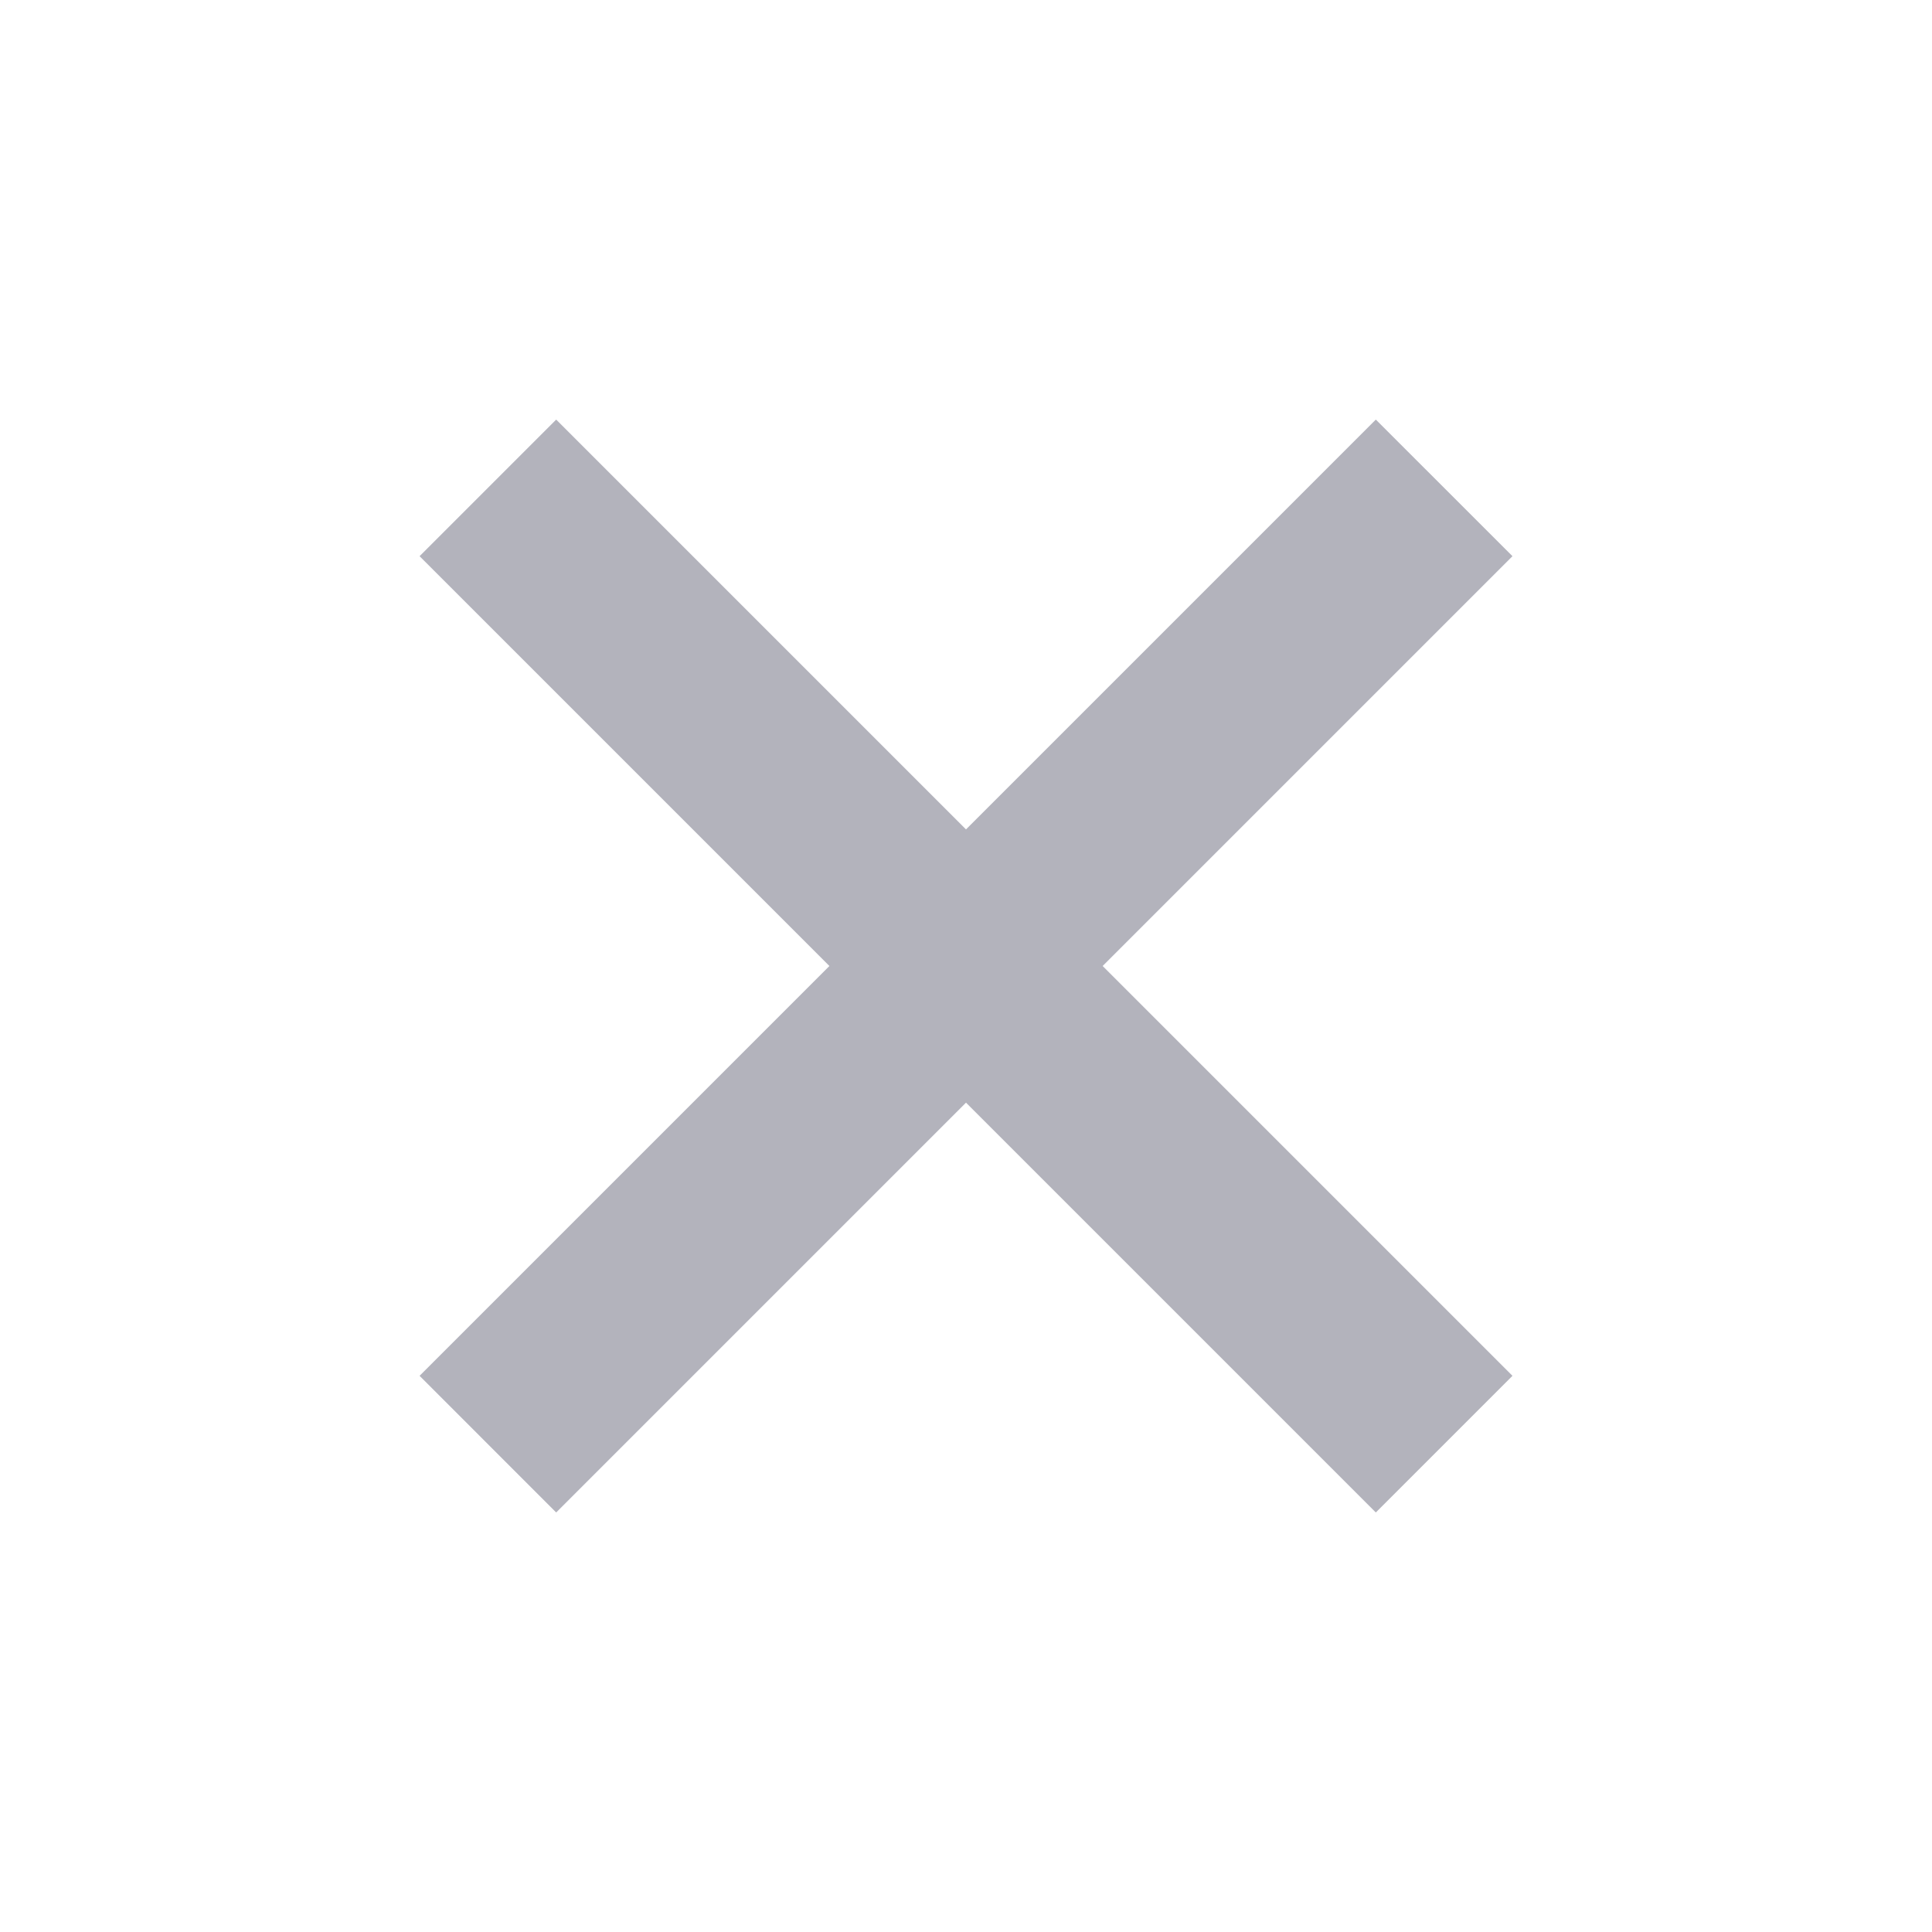 <svg width="40" height="40" viewBox="0 0 40 40" fill="none" xmlns="http://www.w3.org/2000/svg">
<path fill-rule="evenodd" clip-rule="evenodd" d="M31.314 11.515L28.485 8.687L20 17.172L11.515 8.687L8.687 11.515L17.172 20L8.687 28.485L11.515 31.314L20 22.829L28.485 31.314L31.314 28.485L22.829 20L31.314 11.515Z" fill="#B3B3BC"/>
</svg>
